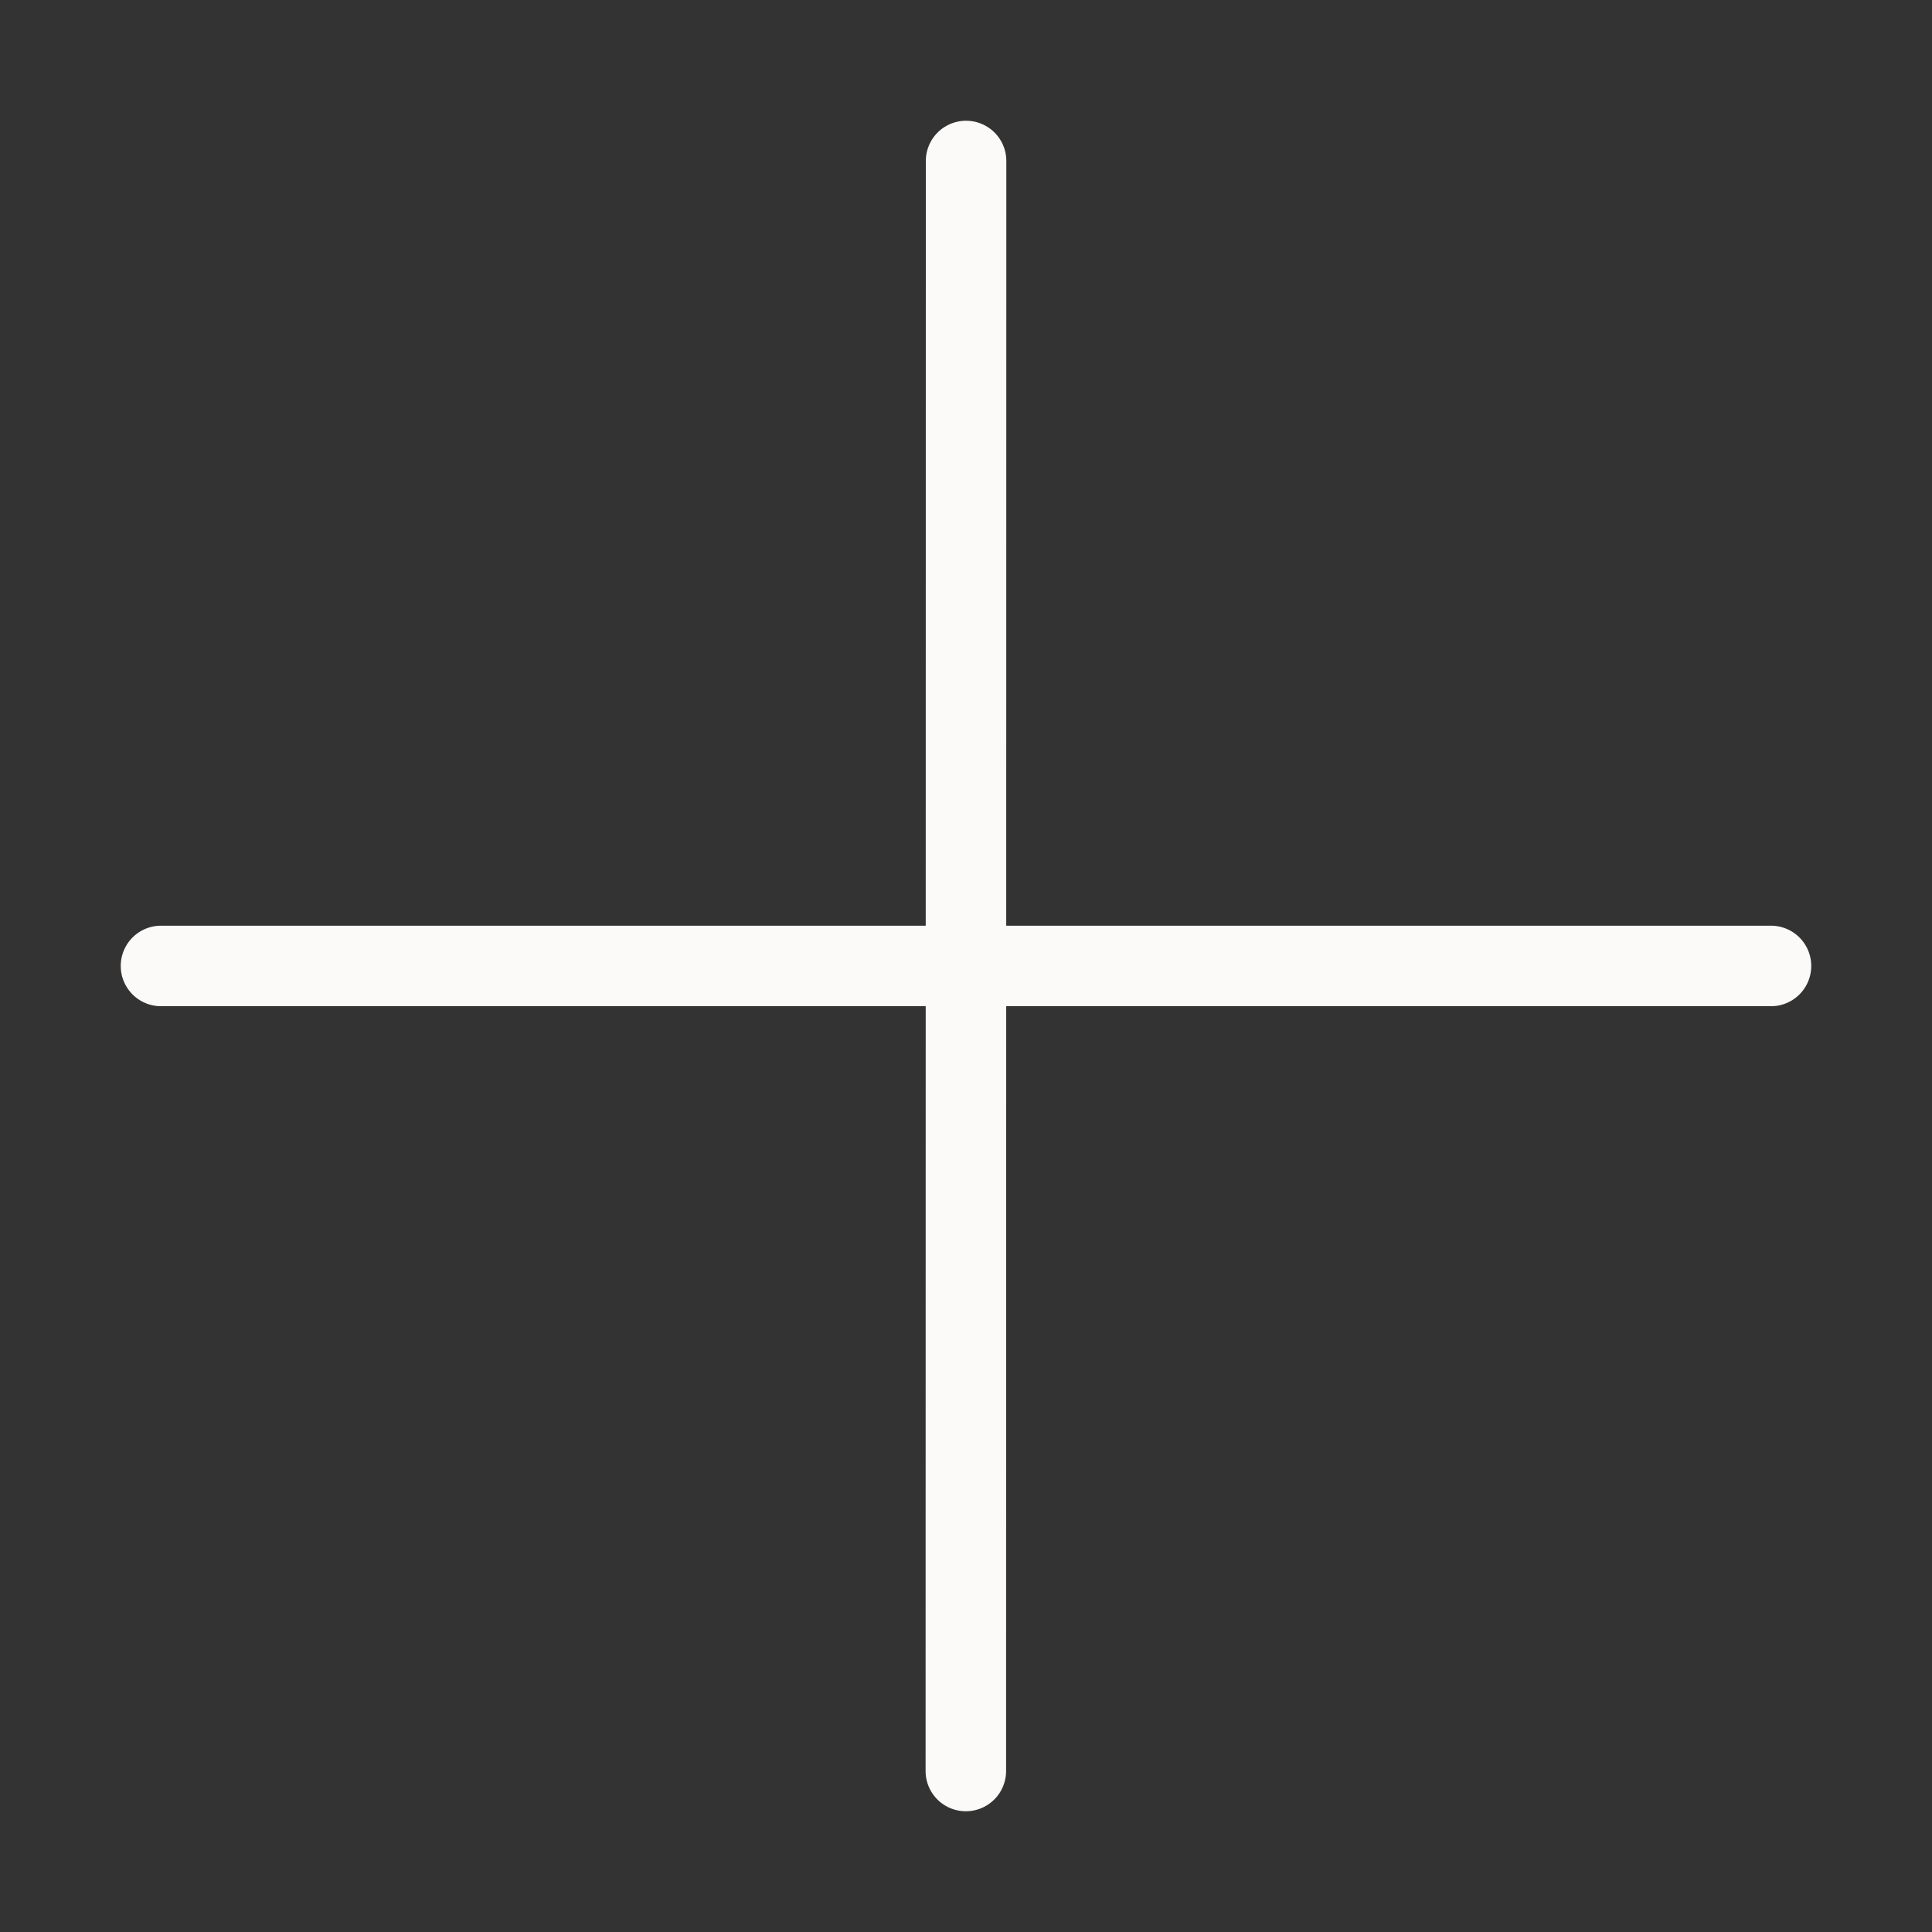 <?xml version="1.0" standalone="no"?><!DOCTYPE svg PUBLIC "-//W3C//DTD SVG 1.1//EN" "http://www.w3.org/Graphics/SVG/1.1/DTD/svg11.dtd"><svg t="1542014418259" class="icon" style="" viewBox="0 0 1024 1024" version="1.1" xmlns="http://www.w3.org/2000/svg" p-id="9488" xmlns:xlink="http://www.w3.org/1999/xlink" width="128" height="128"><rect x="0" y="0" width="1024" height="1024" fill="#333333" stroke="none"/><defs><style type="text/css"></style></defs><path d="M511.915 960a21.333 21.333 0 0 1-21.333-21.333l0.128-853.333a21.333 21.333 0 1 1 42.667 0l-0.128 853.333a21.333 21.333 0 0 1-21.333 21.333z" p-id="9489" fill="#fbfaf8"></path><path d="M938.667 533.312H85.333a21.333 21.333 0 1 1 0-42.667h853.333a21.333 21.333 0 1 1 0 42.667z" p-id="9490" fill="#fbfaf8"></path></svg>